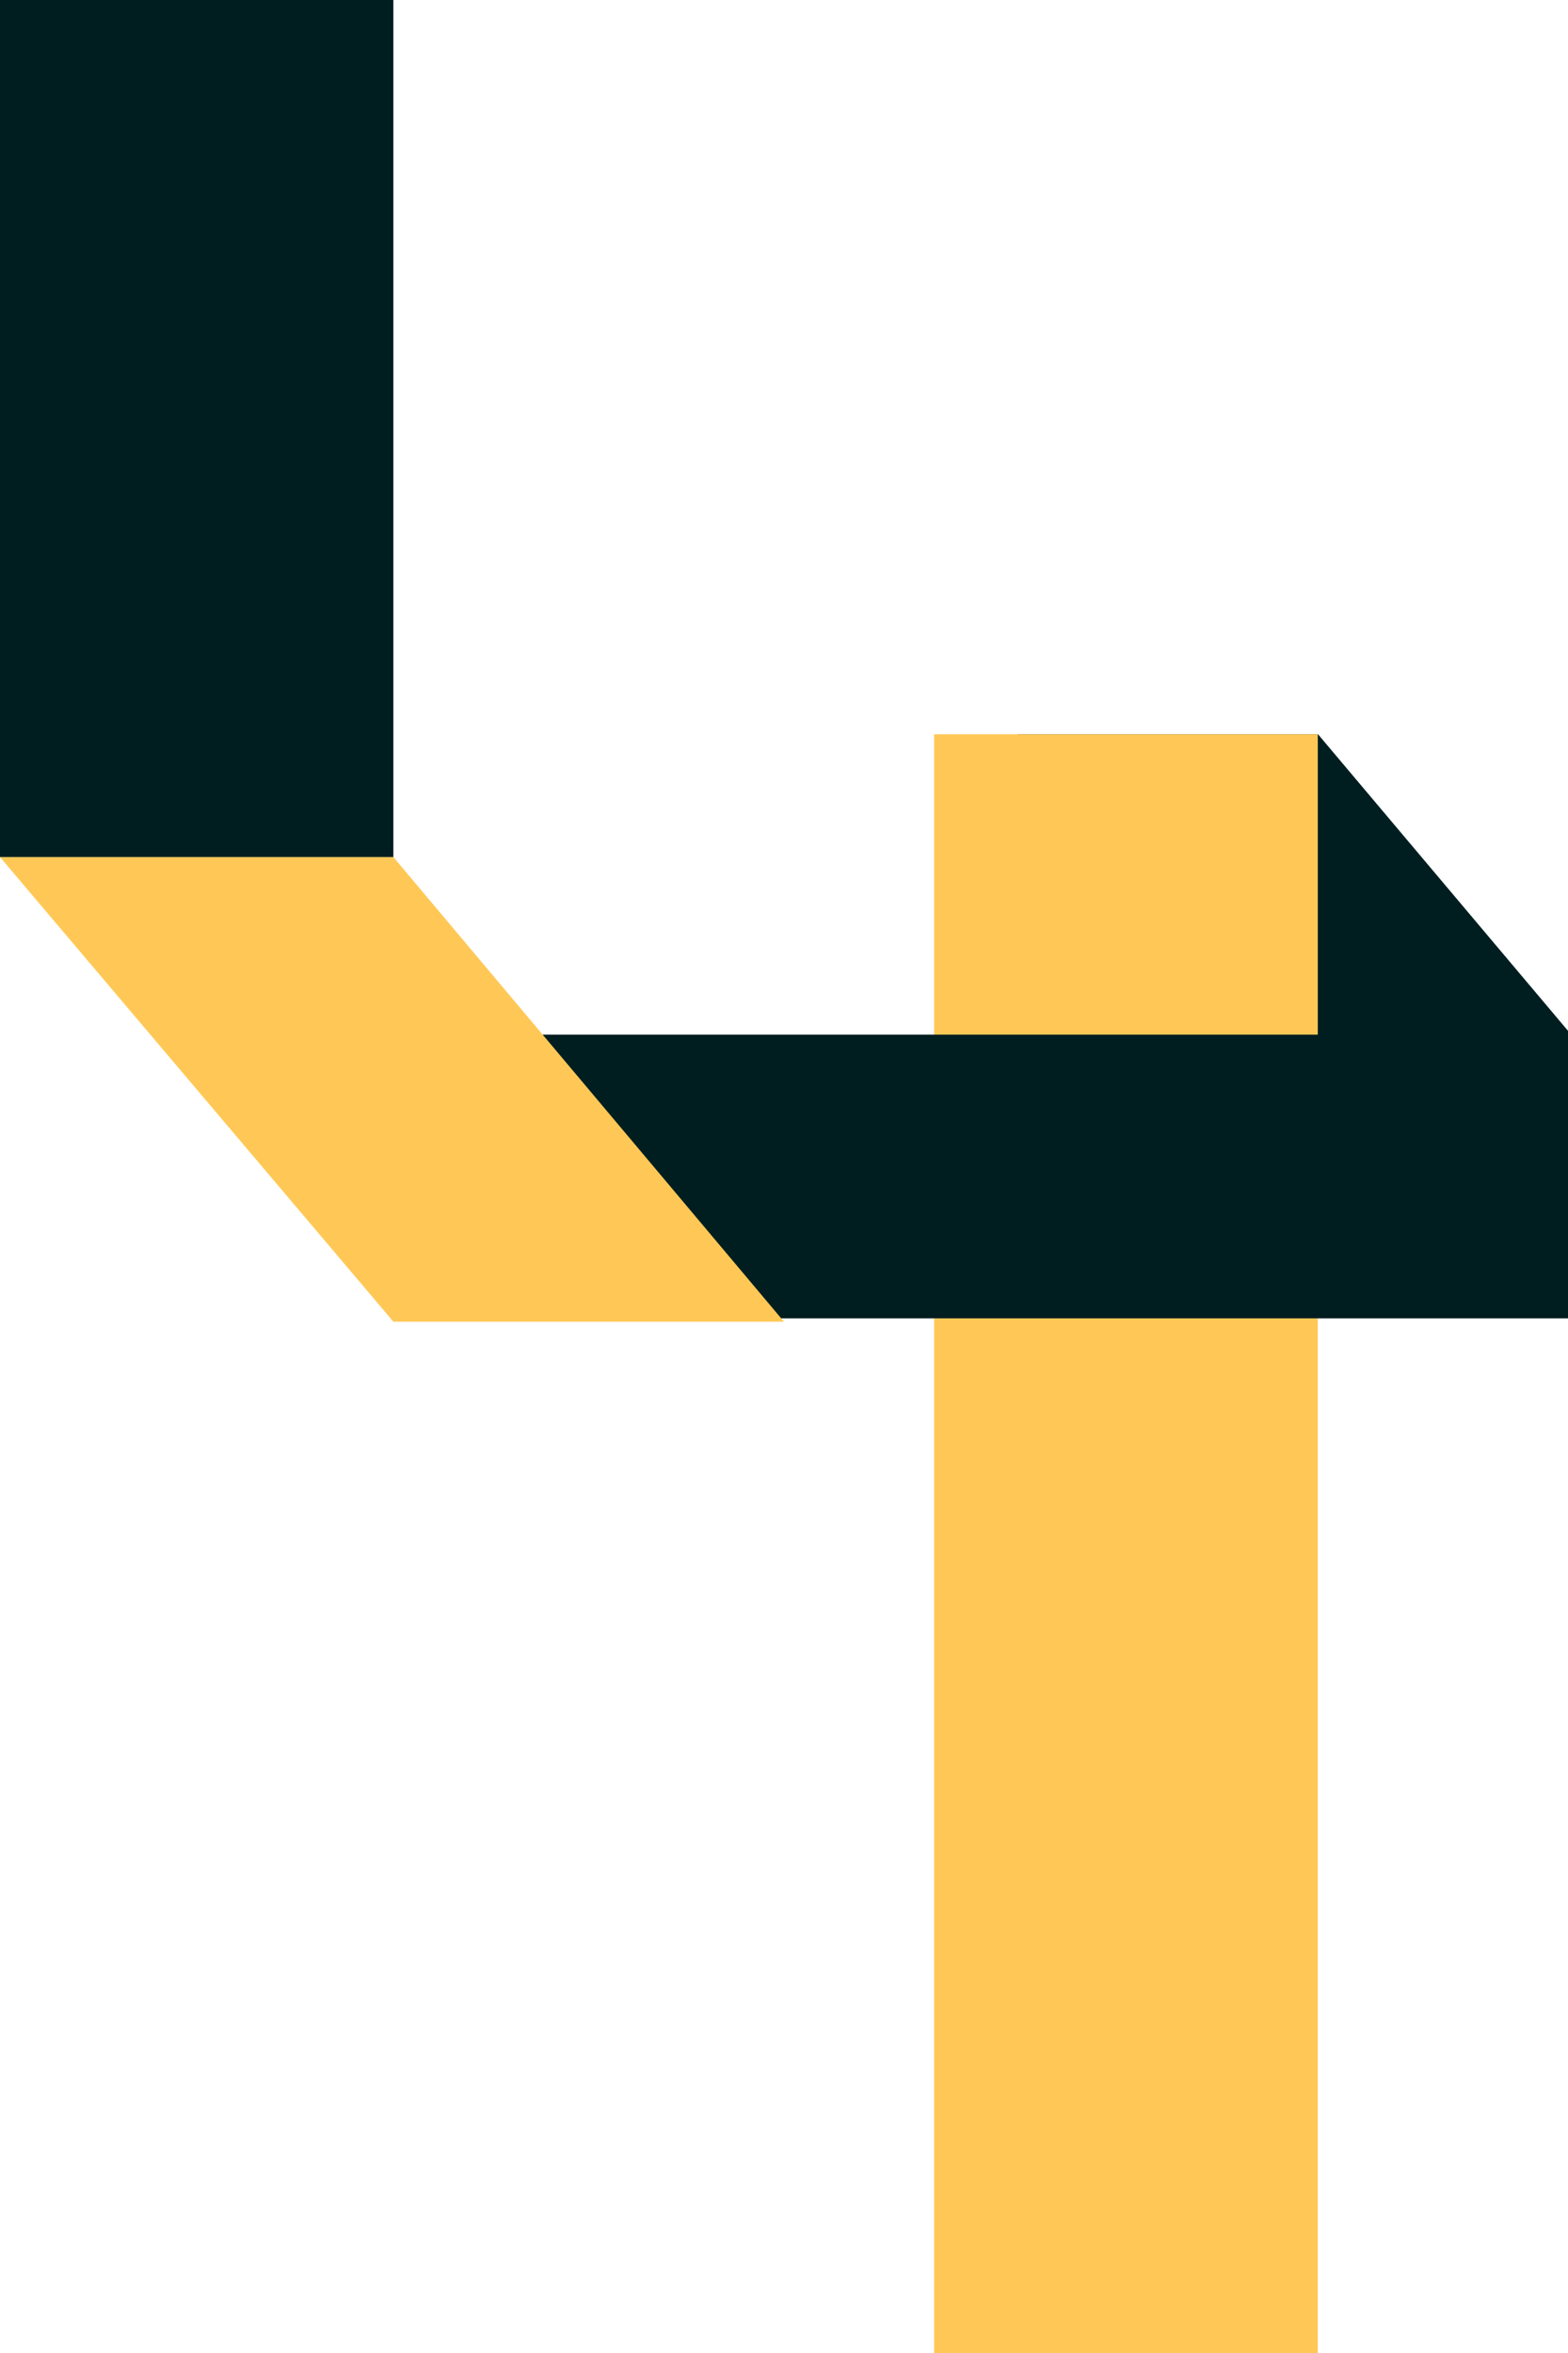 <svg width="94" height="141" viewBox="0 0 94 141" fill="none" xmlns="http://www.w3.org/2000/svg">
<g clip-path="url(#clip0)">
<path d="M23.582 -4H0V51.358H23.582V-4Z" fill="#001E20"/>
<path d="M79.014 44H61L79.014 65.166H96.864L79.014 44Z" fill="#001E20"/>
<path d="M79 44H56V141H79V44Z" fill="#FFC856"/>
<path d="M94 62V79H34L19 62H94Z" fill="#001E20"/>
<path d="M23.582 51.358H0L23.582 79.2H47L23.582 51.358Z" fill="#FFC856"/>
</g>
<defs>
<clipPath id="clip0">
<rect width="94" height="141" fill="white"/>
</clipPath>
</defs>
</svg>
